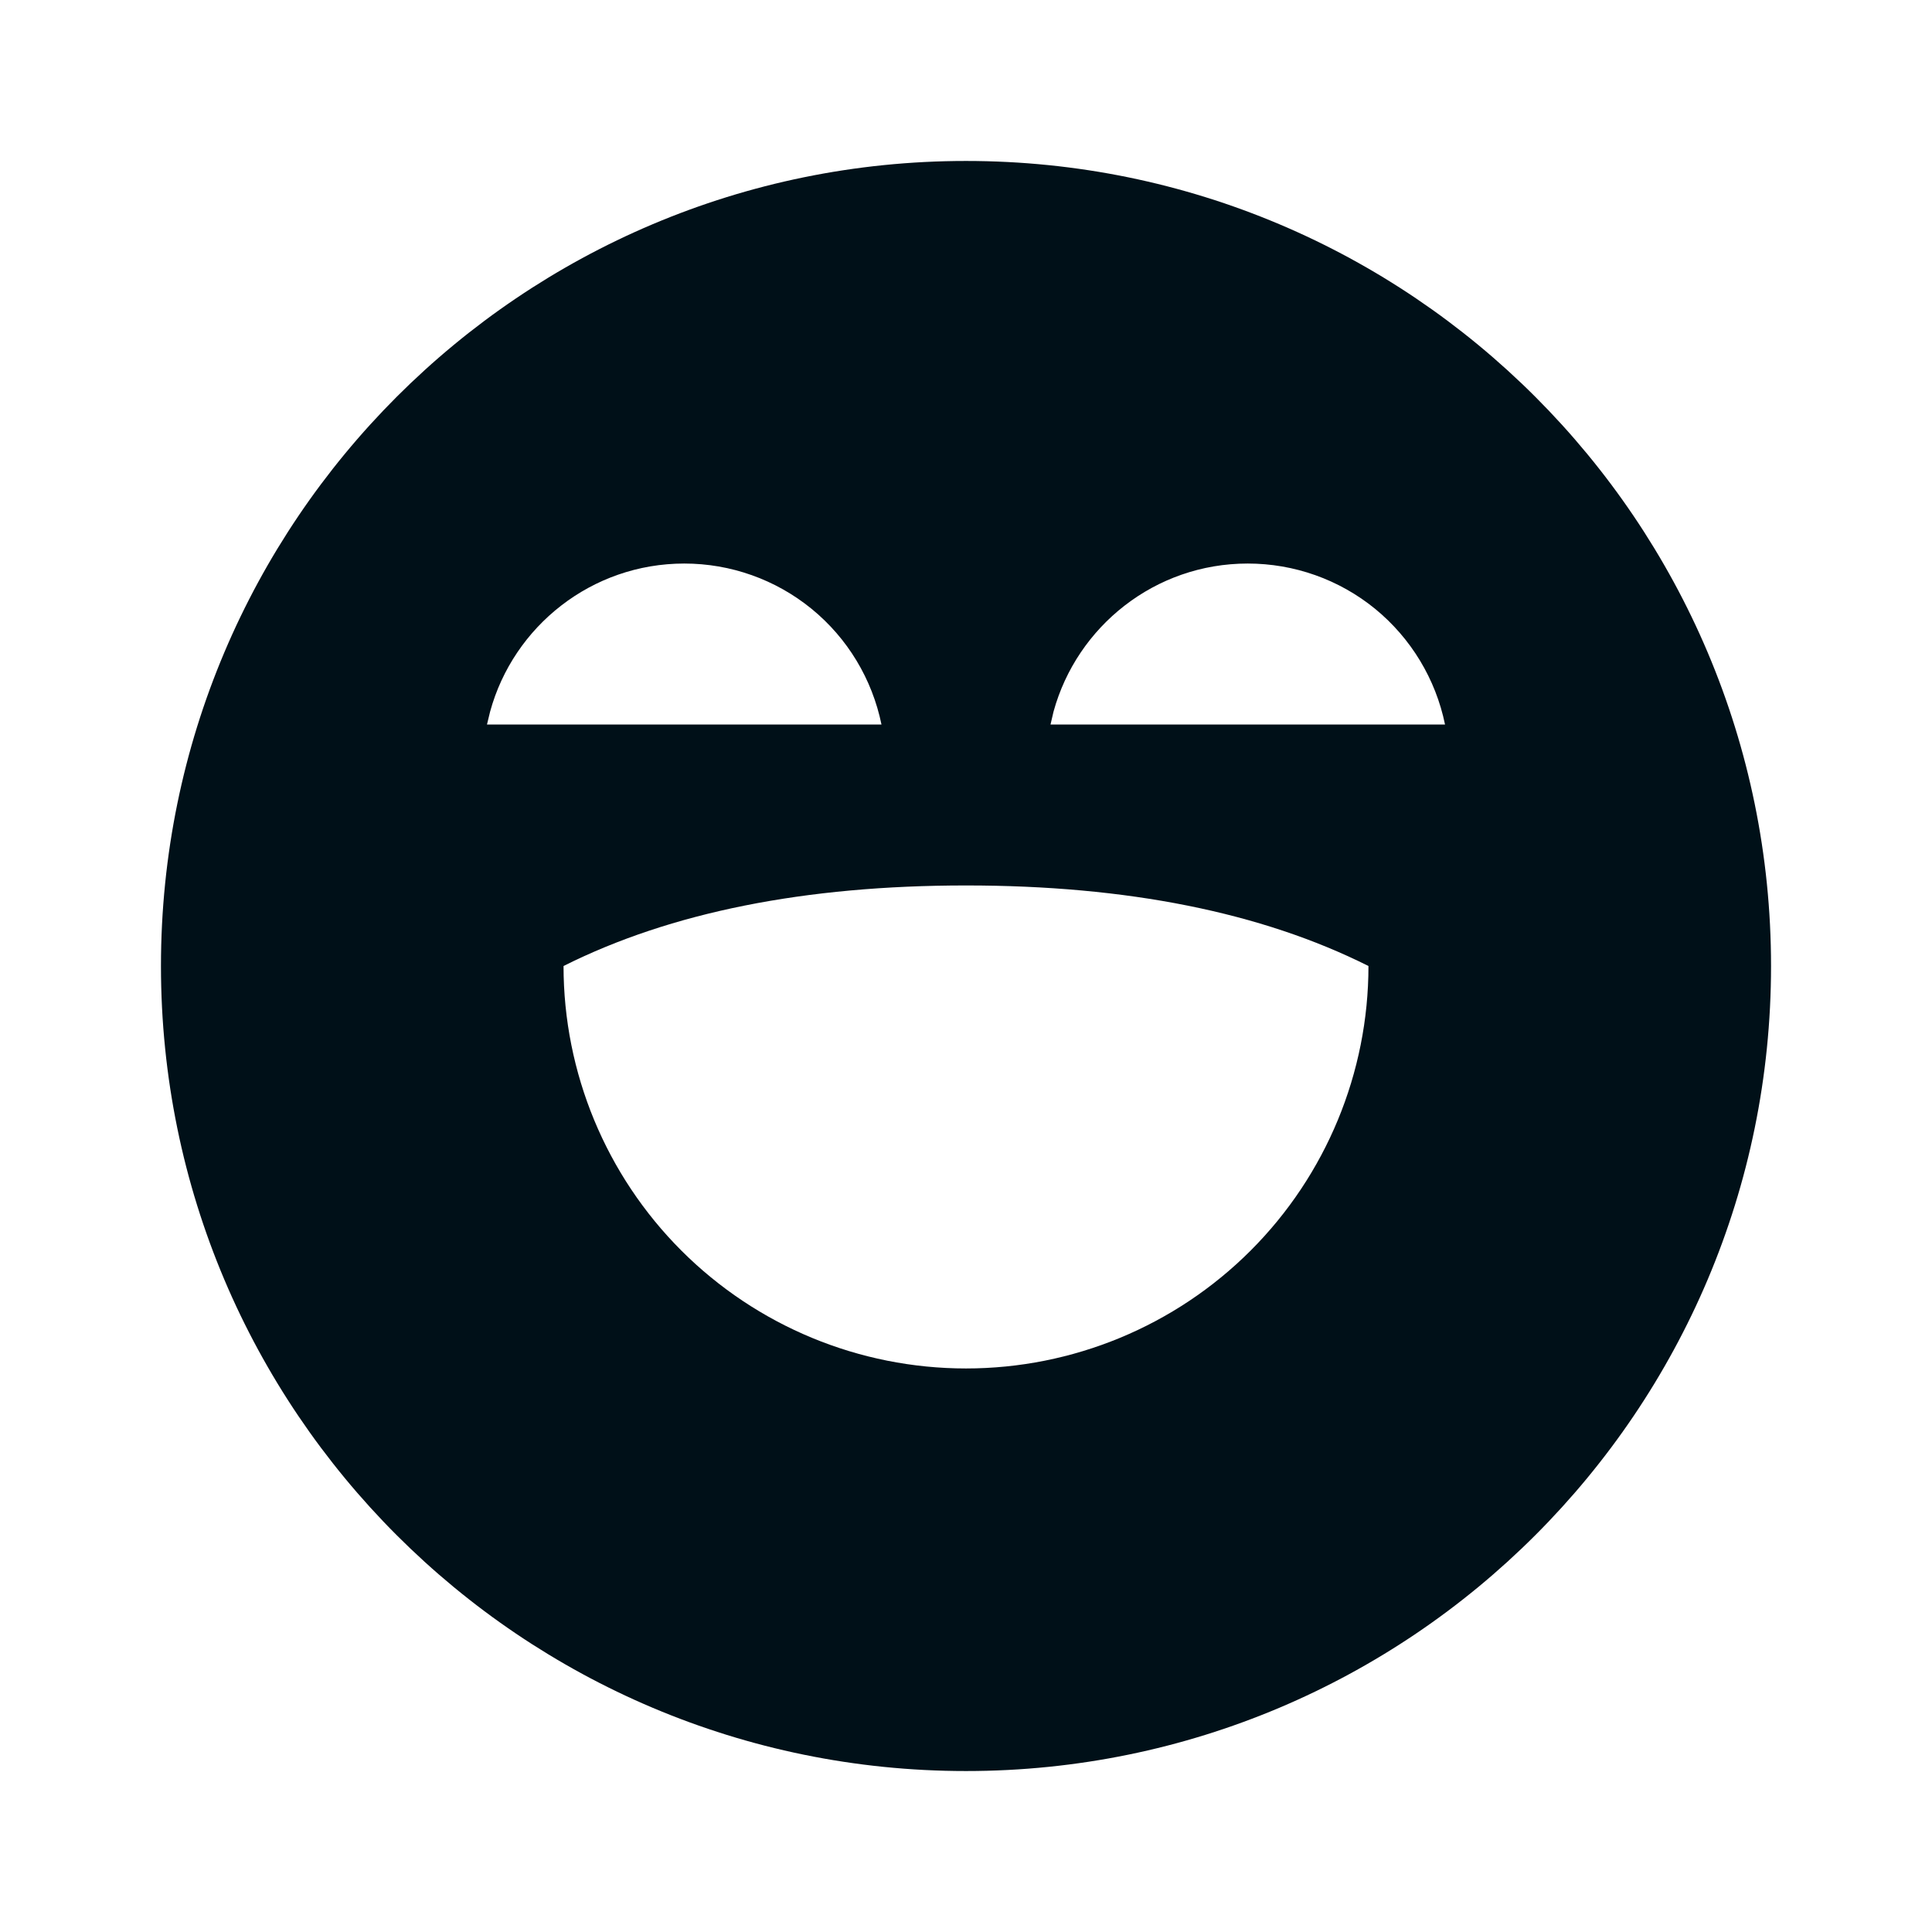 <svg width="16" height="16" viewBox="0 0 16 16" fill="none" xmlns="http://www.w3.org/2000/svg">
<path d="M8 1.333C11.682 1.333 14.667 4.318 14.667 8C14.667 11.682 11.682 14.667 8 14.667C4.318 14.667 1.333 11.682 1.333 8C1.333 4.318 4.318 1.333 8 1.333ZM8 7.333C6.667 7.333 5.555 7.555 4.667 8C4.667 8.884 5.018 9.732 5.643 10.357C6.268 10.982 7.116 11.333 8 11.333C8.884 11.333 9.732 10.982 10.357 10.357C10.982 9.732 11.333 8.884 11.333 8C10.445 7.555 9.333 7.333 8 7.333ZM5.667 4.667C4.899 4.667 4.252 5.187 4.059 5.893L4.033 6H7.3C7.223 5.624 7.019 5.285 6.721 5.042C6.423 4.799 6.051 4.667 5.667 4.667ZM10.333 4.667C9.565 4.667 8.919 5.187 8.725 5.893L8.7 6H11.967C11.89 5.624 11.685 5.285 11.388 5.042C11.09 4.799 10.718 4.667 10.333 4.667V4.667Z" fill="#001018"/>
</svg>
